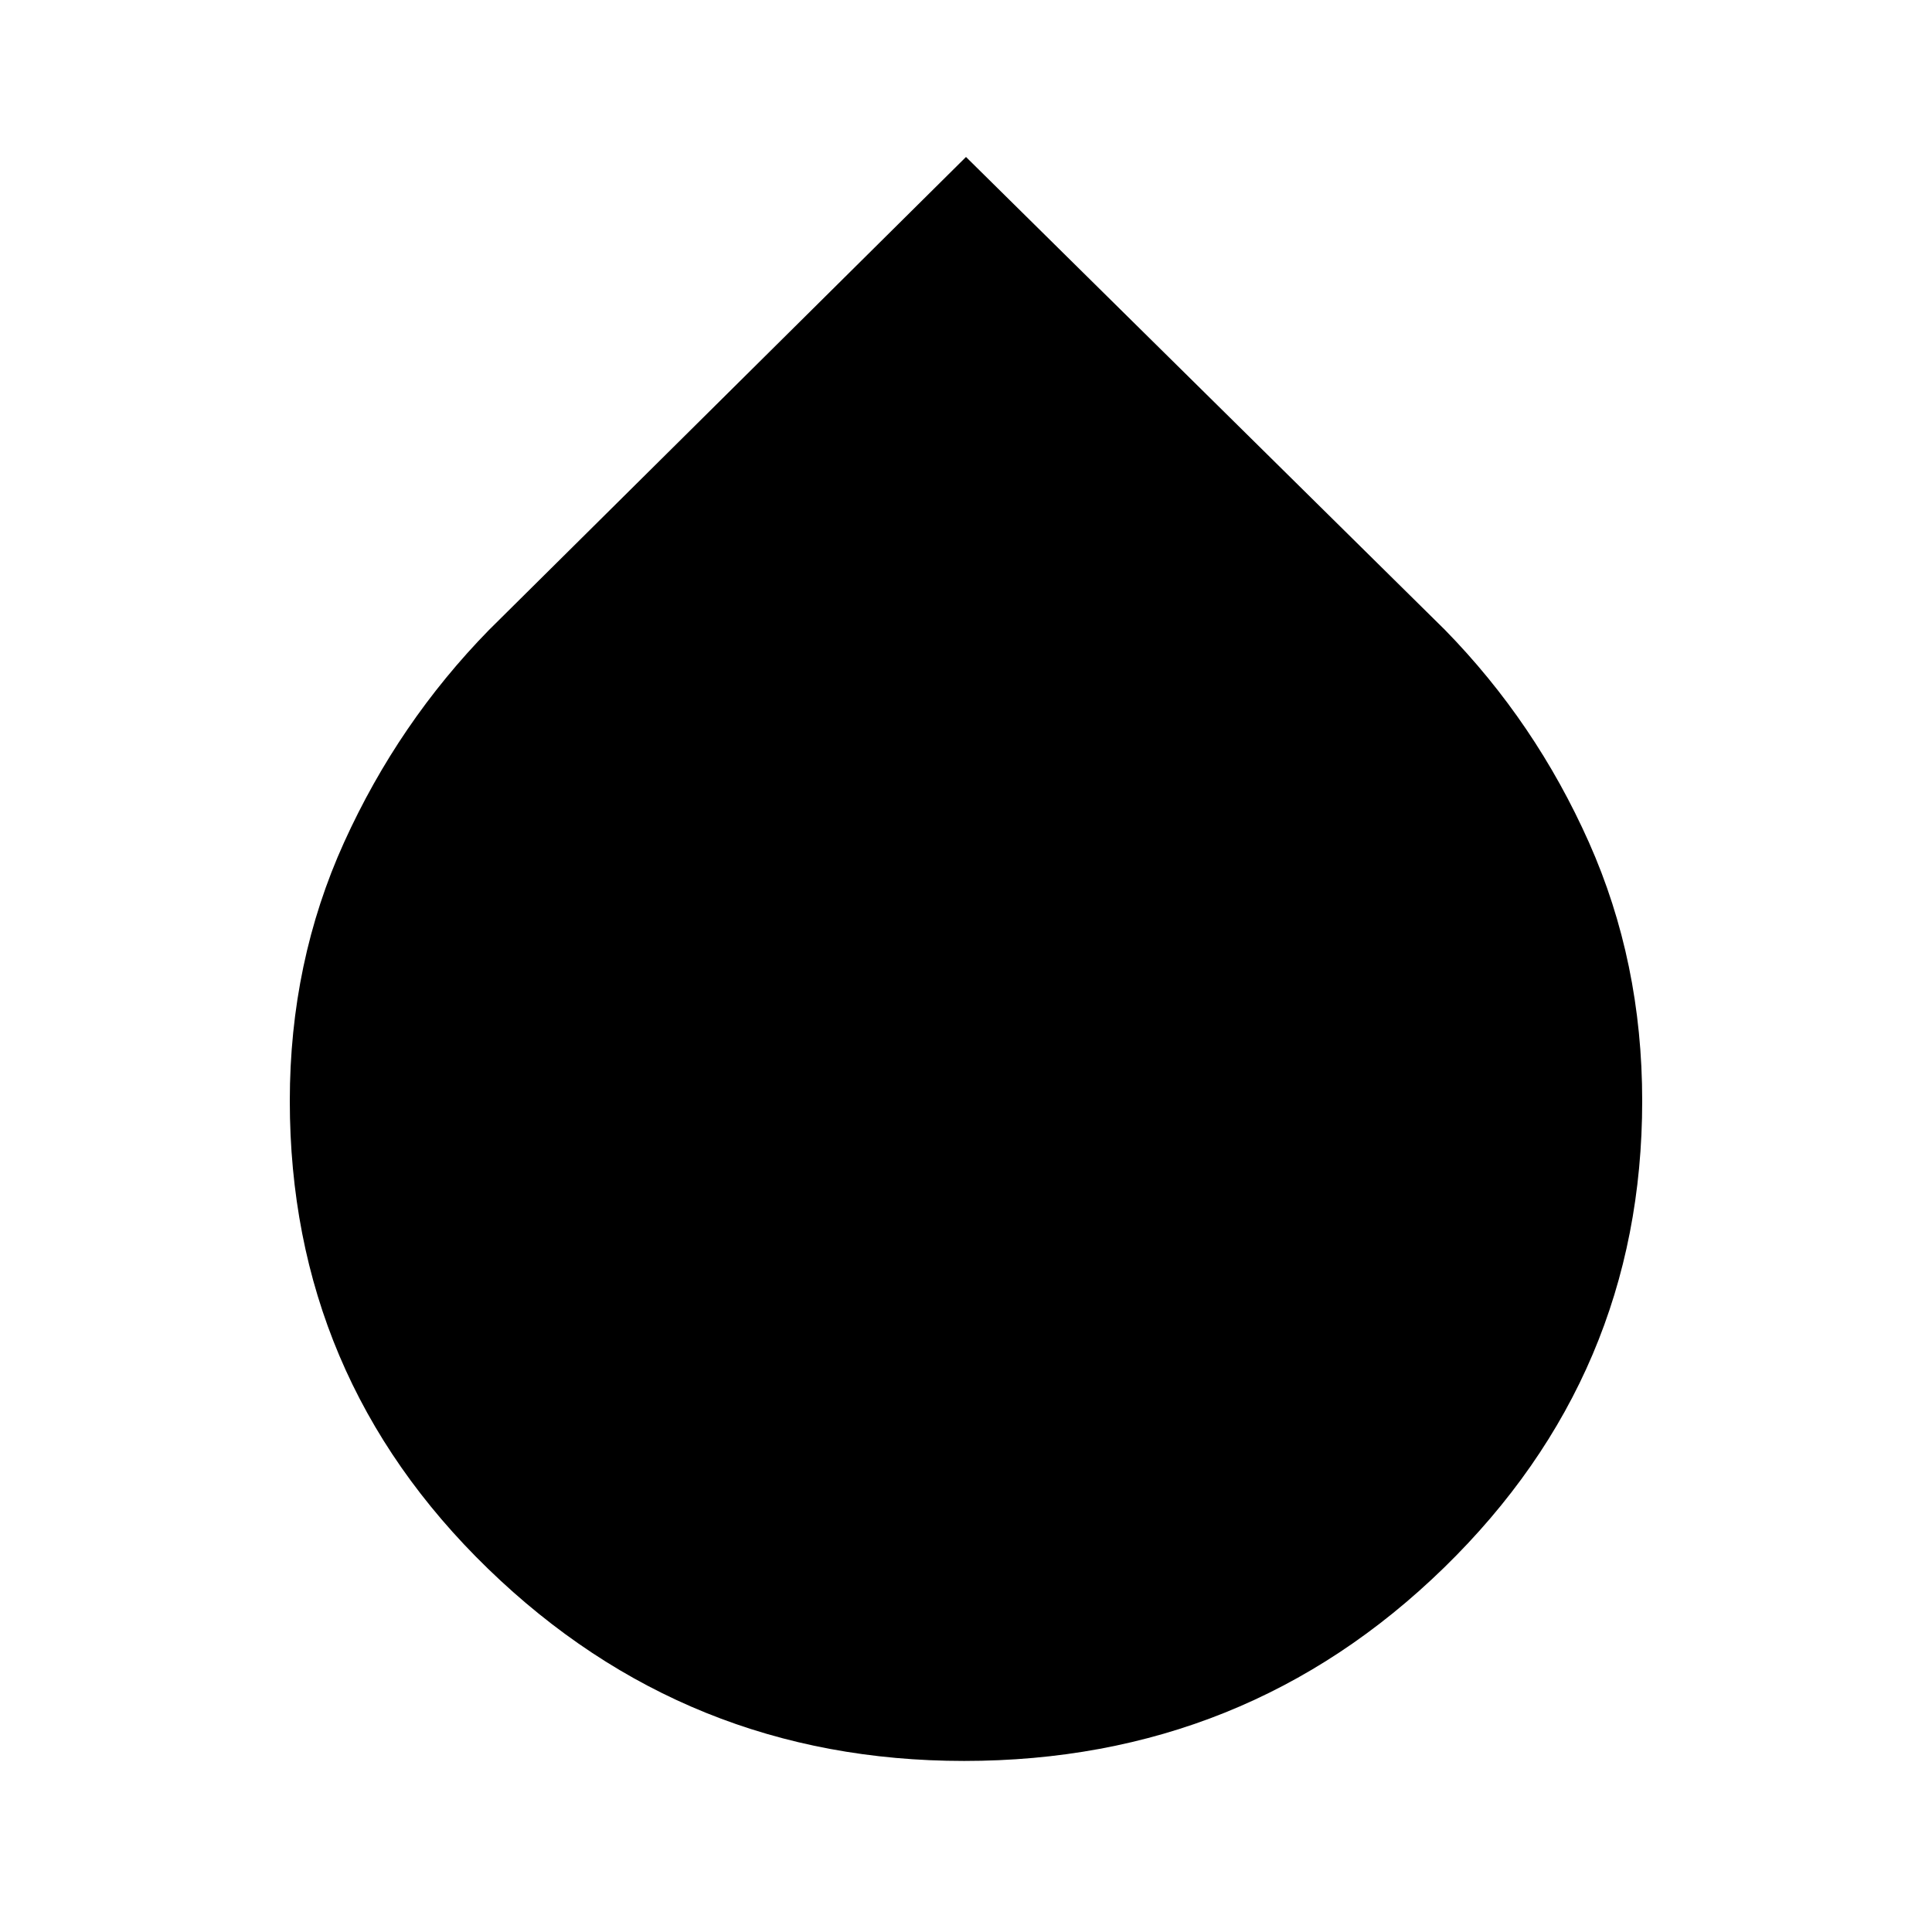 <svg xmlns="http://www.w3.org/2000/svg" height="48" width="48"><path d="M23.95 43.75q-6.9 0-11.825-4.775Q7.2 34.2 7.2 27.35q0-3.45 1.35-6.425 1.35-2.975 3.6-5.275L24 3.9l11.9 11.75q2.25 2.3 3.575 5.275Q40.8 23.9 40.8 27.35q0 6.8-4.925 11.6t-11.925 4.8Z"/></svg>